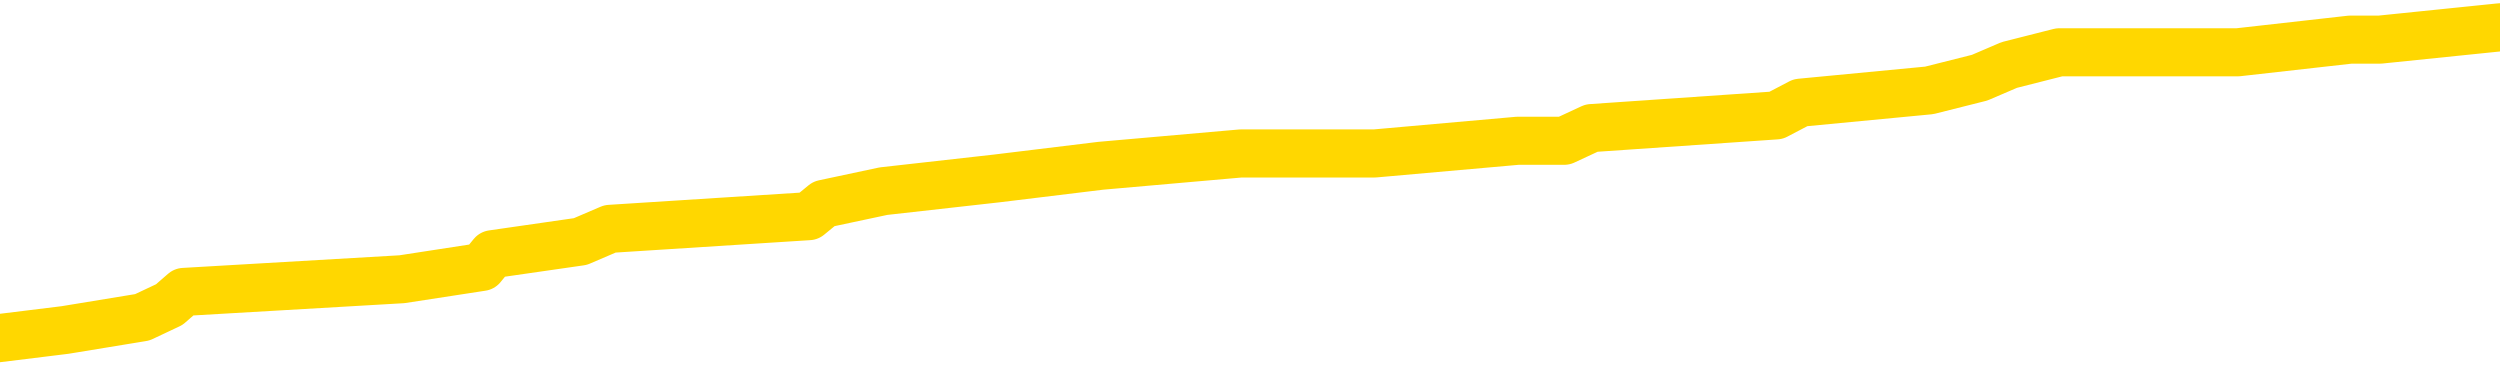 <svg xmlns="http://www.w3.org/2000/svg" version="1.1" viewBox="0 0 6500 1000">
	<path fill="none" stroke="gold" stroke-width="125" stroke-linecap="round" stroke-linejoin="round" d="M0 78694  L-836876 78694 L-836692 78661 L-836202 78595 L-835908 78562 L-835597 78497 L-835362 78464 L-835309 78399 L-835250 78333 L-835096 78300 L-835056 78235 L-834923 78202 L-834631 78169 L-834090 78169 L-833480 78136 L-833432 78136 L-832792 78103 L-832759 78103 L-832233 78103 L-832100 78071 L-831710 78005 L-831382 77940 L-831265 77874 L-831054 77808 L-830337 77808 L-829767 77776 L-829660 77776 L-829485 77743 L-829264 77677 L-828862 77644 L-828836 77579 L-827909 77513 L-827821 77448 L-827739 77382 L-827669 77317 L-827371 77284 L-827219 77218 L-825329 77251 L-825228 77251 L-824966 77251 L-824672 77284 L-824531 77218 L-824282 77218 L-824247 77185 L-824088 77153 L-823625 77087 L-823372 77054 L-823159 76989 L-822908 76956 L-822559 76923 L-821632 76858 L-821538 76792 L-821127 76759 L-819957 76694 L-818768 76661 L-818675 76595 L-818648 76530 L-818382 76464 L-818083 76399 L-817954 76333 L-817917 76267 L-817102 76267 L-816718 76300 L-815658 76333 L-815596 76333 L-815331 76989 L-814860 77612 L-814668 78235 L-814404 78858 L-814067 78825 L-813931 78792 L-813476 78759 L-812733 78726 L-812715 78694 L-812550 78628 L-812482 78628 L-811966 78595 L-810937 78595 L-810741 78562 L-810252 78530 L-809890 78497 L-809482 78497 L-809096 78530 L-807392 78530 L-807294 78530 L-807223 78530 L-807161 78530 L-806977 78497 L-806640 78497 L-806000 78464 L-805923 78431 L-805862 78431 L-805675 78399 L-805595 78399 L-805418 78366 L-805399 78333 L-805169 78333 L-804781 78300 L-803893 78300 L-803853 78267 L-803765 78235 L-803738 78169 L-802730 78136 L-802580 78071 L-802556 78038 L-802423 78005 L-802383 77972 L-801125 77940 L-801067 77940 L-800527 77907 L-800475 77907 L-800428 77907 L-800033 77874 L-799893 77841 L-799693 77808 L-799547 77808 L-799382 77808 L-799106 77841 L-798747 77841 L-798194 77808 L-797549 77776 L-797291 77710 L-797137 77677 L-796736 77644 L-796696 77612 L-796575 77579 L-796513 77612 L-796499 77612 L-796406 77612 L-796113 77579 L-795961 77448 L-795631 77382 L-795553 77317 L-795477 77284 L-795250 77185 L-795184 77120 L-794956 77054 L-794904 76989 L-794739 76956 L-793733 76923 L-793550 76890 L-792999 76858 L-792606 76792 L-792209 76759 L-791358 76694 L-791280 76661 L-790701 76628 L-790260 76628 L-790019 76595 L-789861 76595 L-789461 76530 L-789440 76530 L-788995 76497 L-788590 76464 L-788454 76399 L-788279 76333 L-788142 76267 L-787892 76202 L-786892 76169 L-786810 76136 L-786675 76103 L-786636 76071 L-785746 76038 L-785531 76005 L-785087 75972 L-784970 75940 L-784913 75907 L-784237 75907 L-784136 75874 L-784108 75874 L-782766 75841 L-782360 75808 L-782321 75776 L-781392 75743 L-781294 75710 L-781161 75677 L-780757 75644 L-780731 75612 L-780638 75579 L-780422 75546 L-780010 75480 L-778857 75415 L-778565 75349 L-778537 75284 L-777928 75251 L-777678 75185 L-777659 75153 L-776729 75120 L-776678 75054 L-776555 75021 L-776538 74956 L-776382 74923 L-776207 74858 L-776070 74825 L-776014 74792 L-775906 74759 L-775821 74726 L-775587 74694 L-775512 74661 L-775204 74628 L-775086 74595 L-774916 74562 L-774825 74530 L-774722 74530 L-774699 74497 L-774622 74497 L-774524 74431 L-774157 74399 L-774053 74366 L-773549 74333 L-773097 74300 L-773059 74267 L-773035 74235 L-772994 74202 L-772866 74169 L-772765 74136 L-772323 74103 L-772041 74071 L-771449 74038 L-771318 74005 L-771044 73940 L-770891 73907 L-770738 73874 L-770653 73808 L-770575 73776 L-770389 73743 L-770339 73743 L-770311 73710 L-770232 73677 L-770208 73644 L-769925 73579 L-769321 73513 L-768326 73480 L-768028 73448 L-767294 73415 L-767049 73382 L-766960 73349 L-766382 73317 L-765684 73284 L-764932 73251 L-764613 73218 L-764230 73153 L-764153 73120 L-763519 73087 L-763333 73054 L-763245 73054 L-763116 73054 L-762803 73021 L-762754 72989 L-762612 72956 L-762590 72923 L-761622 72890 L-761077 72858 L-760599 72858 L-760538 72858 L-760214 72858 L-760193 72825 L-760130 72825 L-759920 72792 L-759843 72759 L-759789 72726 L-759766 72694 L-759727 72661 L-759711 72628 L-758954 72595 L-758937 72562 L-758138 72530 L-757985 72497 L-757080 72464 L-756574 72431 L-756345 72366 L-756303 72366 L-756188 72333 L-756012 72300 L-755257 72333 L-755122 72300 L-754958 72267 L-754640 72235 L-754464 72169 L-753442 72103 L-753419 72038 L-753168 72005 L-752955 71940 L-752321 71907 L-752083 71841 L-752050 71776 L-751872 71710 L-751792 71644 L-751702 71612 L-751638 71546 L-751197 71480 L-751174 71448 L-750633 71415 L-750377 71382 L-749882 71349 L-749005 71317 L-748968 71284 L-748916 71251 L-748875 71218 L-748757 71185 L-748481 71153 L-748274 71087 L-748077 71021 L-748053 70956 L-748003 70890 L-747964 70858 L-747886 70825 L-747289 70759 L-747228 70726 L-747125 70694 L-746971 70661 L-746339 70628 L-745658 70595 L-745355 70530 L-745009 70497 L-744811 70464 L-744763 70399 L-744442 70366 L-743815 70333 L-743668 70300 L-743632 70267 L-743574 70235 L-743497 70169 L-743256 70169 L-743168 70136 L-743074 70103 L-742780 70071 L-742646 70038 L-742585 70005 L-742548 69940 L-742276 69940 L-741270 69907 L-741095 69874 L-741044 69874 L-740751 69841 L-740559 69776 L-740226 69743 L-739719 69710 L-739157 69644 L-739142 69579 L-739126 69546 L-739025 69480 L-738911 69415 L-738871 69349 L-738834 69317 L-738768 69317 L-738740 69284 L-738601 69317 L-738308 69317 L-738258 69317 L-738153 69317 L-737889 69284 L-737424 69251 L-737279 69251 L-737225 69185 L-737168 69153 L-736977 69120 L-736611 69087 L-736397 69087 L-736202 69087 L-736144 69087 L-736085 69021 L-735931 68989 L-735662 68956 L-735232 69120 L-735216 69120 L-735139 69087 L-735075 69054 L-734946 68825 L-734922 68792 L-734638 68759 L-734590 68726 L-734536 68694 L-734073 68661 L-734035 68661 L-733994 68628 L-733804 68595 L-733323 68562 L-732836 68530 L-732820 68497 L-732782 68464 L-732525 68431 L-732448 68366 L-732218 68333 L-732202 68267 L-731908 68202 L-731465 68169 L-731018 68136 L-730514 68103 L-730360 68071 L-730073 68038 L-730033 67972 L-729702 67940 L-729480 67907 L-728963 67841 L-728887 67808 L-728640 67743 L-728445 67677 L-728385 67644 L-727609 67612 L-727535 67612 L-727304 67579 L-727288 67579 L-727226 67546 L-727030 67513 L-726566 67513 L-726543 67480 L-726413 67480 L-725112 67480 L-725096 67480 L-725018 67448 L-724925 67448 L-724708 67448 L-724555 67415 L-724377 67448 L-724323 67480 L-724036 67513 L-723996 67513 L-723627 67513 L-723187 67513 L-723004 67513 L-722682 67480 L-722387 67480 L-721941 67415 L-721870 67382 L-721407 67317 L-720969 67284 L-720787 67251 L-719333 67185 L-719201 67153 L-718744 67087 L-718518 67054 L-718132 66989 L-717615 66923 L-716661 66858 L-715867 66792 L-715192 66759 L-714767 66694 L-714456 66661 L-714226 66562 L-713542 66464 L-713529 66366 L-713319 66235 L-713297 66202 L-713123 66136 L-712173 66103 L-711905 66038 L-711090 66005 L-710779 65940 L-710742 65907 L-710684 65841 L-710068 65808 L-709430 65743 L-707804 65710 L-707130 65677 L-706488 65677 L-706410 65677 L-706354 65677 L-706318 65677 L-706290 65644 L-706178 65579 L-706160 65546 L-706137 65513 L-705984 65480 L-705930 65415 L-705852 65382 L-705733 65349 L-705635 65317 L-705518 65284 L-705248 65218 L-704979 65185 L-704961 65120 L-704761 65087 L-704615 65021 L-704388 64989 L-704254 64956 L-703945 64923 L-703885 64890 L-703532 64825 L-703183 64792 L-703082 64759 L-703018 64694 L-702958 64661 L-702574 64595 L-702193 64562 L-702089 64530 L-701828 64497 L-701557 64431 L-701398 64399 L-701365 64366 L-701304 64333 L-701162 64300 L-700978 64267 L-700934 64235 L-700646 64235 L-700630 64202 L-700396 64202 L-700335 64169 L-700297 64169 L-699717 64136 L-699584 64103 L-699560 63972 L-699542 63743 L-699525 63480 L-699508 63218 L-699484 62956 L-699468 62759 L-699447 62530 L-699430 62300 L-699407 62169 L-699390 62038 L-699369 61940 L-699352 61874 L-699303 61776 L-699231 61677 L-699196 61513 L-699172 61382 L-699136 61251 L-699095 61120 L-699058 61054 L-699042 60923 L-699018 60825 L-698981 60759 L-698964 60661 L-698941 60595 L-698923 60530 L-698905 60464 L-698889 60399 L-698860 60300 L-698834 60202 L-698788 60169 L-698772 60103 L-698730 60071 L-698682 60005 L-698611 59940 L-698596 59874 L-698580 59808 L-698518 59776 L-698478 59743 L-698439 59710 L-698273 59677 L-698208 59644 L-698192 59612 L-698148 59546 L-698089 59513 L-697877 59480 L-697843 59448 L-697801 59415 L-697723 59382 L-697186 59349 L-697107 59317 L-697003 59251 L-696914 59218 L-696738 59185 L-696388 59153 L-696232 59120 L-695794 59087 L-695637 59054 L-695507 59021 L-694804 58956 L-694602 58923 L-693642 58858 L-693159 58825 L-693060 58825 L-692968 58792 L-692723 58759 L-692650 58726 L-692207 58661 L-692111 58628 L-692096 58595 L-692080 58562 L-692055 58530 L-691589 58497 L-691372 58464 L-691233 58431 L-690939 58399 L-690850 58366 L-690809 58333 L-690779 58300 L-690607 58267 L-690548 58235 L-690471 58202 L-690391 58169 L-690321 58169 L-690012 58136 L-689927 58103 L-689713 58071 L-689678 58038 L-688994 58005 L-688896 57972 L-688690 57940 L-688644 57907 L-688366 57874 L-688303 57841 L-688286 57776 L-688208 57743 L-687900 57677 L-687876 57644 L-687822 57579 L-687799 57546 L-687677 57513 L-687541 57448 L-687297 57415 L-687171 57415 L-686524 57382 L-686508 57382 L-686484 57382 L-686303 57317 L-686227 57284 L-686135 57251 L-685708 57218 L-685292 57185 L-684899 57120 L-684820 57087 L-684801 57054 L-684438 57021 L-684201 56989 L-683973 56956 L-683660 56923 L-683582 56890 L-683501 56825 L-683323 56759 L-683308 56726 L-683042 56661 L-682962 56628 L-682732 56595 L-682506 56562 L-682190 56562 L-682015 56530 L-681654 56530 L-681262 56497 L-681193 56431 L-681129 56399 L-680989 56333 L-680937 56300 L-680835 56235 L-680334 56202 L-680136 56169 L-679890 56136 L-679704 56103 L-679405 56071 L-679328 56038 L-679162 55972 L-678278 55940 L-678249 55874 L-678126 55808 L-677548 55776 L-677470 55743 L-676756 55743 L-676444 55743 L-676231 55743 L-676215 55743 L-675828 55743 L-675303 55677 L-674857 55644 L-674527 55612 L-674375 55579 L-674049 55579 L-673870 55546 L-673789 55546 L-673582 55480 L-673407 55448 L-672478 55415 L-671589 55382 L-671550 55349 L-671322 55349 L-670943 55317 L-670155 55284 L-669921 55251 L-669845 55218 L-669487 55185 L-668916 55120 L-668649 55087 L-668262 55054 L-668158 55054 L-667988 55054 L-667370 55054 L-667159 55054 L-666851 55054 L-666798 55021 L-666670 54989 L-666617 54956 L-666498 54923 L-666162 54858 L-665202 54825 L-665071 54759 L-664869 54726 L-664238 54694 L-663927 54661 L-663513 54628 L-663485 54595 L-663340 54562 L-662920 54530 L-661587 54530 L-661540 54497 L-661412 54431 L-661395 54399 L-660817 54333 L-660612 54300 L-660582 54267 L-660541 54235 L-660484 54202 L-660446 54169 L-660368 54136 L-660225 54103 L-659771 54071 L-659652 54038 L-659367 54005 L-658994 53972 L-658898 53940 L-658571 53907 L-658217 53874 L-658047 53841 L-658000 53808 L-657891 53776 L-657802 53743 L-657774 53710 L-657697 53644 L-657394 53612 L-657360 53546 L-657288 53513 L-656921 53480 L-656585 53448 L-656504 53448 L-656284 53415 L-656113 53382 L-656085 53349 L-655588 53317 L-655039 53251 L-654158 53218 L-654060 53153 L-653983 53120 L-653709 53087 L-653461 53021 L-653387 52989 L-653326 52923 L-653207 52890 L-653164 52858 L-653055 52825 L-652978 52759 L-652277 52726 L-652032 52694 L-651992 52661 L-651836 52628 L-651236 52628 L-651009 52628 L-650917 52628 L-650442 52628 L-649845 52562 L-649325 52530 L-649304 52497 L-649159 52464 L-648839 52464 L-648297 52464 L-648065 52464 L-647894 52464 L-647408 52431 L-647180 52399 L-647095 52366 L-646749 52333 L-646423 52333 L-645900 52300 L-645573 52267 L-644972 52235 L-644775 52169 L-644723 52136 L-644682 52103 L-644401 52071 L-643716 52005 L-643406 51972 L-643381 51907 L-643190 51874 L-642967 51841 L-642881 51808 L-642218 51743 L-642193 51710 L-641972 51644 L-641642 51612 L-641290 51546 L-641085 51513 L-640852 51448 L-640594 51415 L-640405 51349 L-640358 51317 L-640131 51284 L-640096 51251 L-639940 51218 L-639725 51185 L-639552 51153 L-639461 51120 L-639183 51087 L-638940 51054 L-638624 51021 L-638198 51021 L-638161 51021 L-637677 51021 L-637444 51021 L-637232 50989 L-637006 50956 L-636456 50956 L-636209 50923 L-635375 50923 L-635319 50890 L-635297 50858 L-635140 50825 L-634678 50792 L-634637 50759 L-634297 50694 L-634164 50661 L-633941 50628 L-633369 50595 L-632897 50562 L-632703 50530 L-632510 50497 L-632320 50464 L-632219 50431 L-631850 50399 L-631804 50366 L-631723 50333 L-630429 50300 L-630381 50267 L-630113 50267 L-629967 50267 L-629416 50267 L-629300 50235 L-629218 50202 L-628859 50169 L-628635 50136 L-628354 50103 L-628025 50038 L-627517 50005 L-627404 49972 L-627325 49940 L-627161 49907 L-626867 49907 L-626398 49907 L-626201 49940 L-626151 49940 L-625501 49907 L-625379 49874 L-624925 49874 L-624889 49841 L-624421 49808 L-624310 49776 L-624294 49743 L-624078 49743 L-623897 49710 L-623366 49710 L-622336 49710 L-622136 49677 L-621678 49644 L-620730 49579 L-620631 49546 L-620277 49480 L-620217 49448 L-620202 49415 L-620167 49382 L-619797 49349 L-619677 49317 L-619435 49284 L-619272 49251 L-619084 49218 L-618963 49185 L-617893 49120 L-617035 49087 L-616822 49021 L-616725 48989 L-616551 48923 L-616218 48890 L-616146 48858 L-616088 48825 L-615913 48825 L-615524 48792 L-615289 48759 L-615178 48726 L-615061 48694 L-614080 48661 L-614054 48628 L-613460 48562 L-613427 48562 L-613279 48530 L-612994 48497 L-612083 48497 L-611136 48497 L-610983 48464 L-610881 48464 L-610749 48431 L-610606 48399 L-610580 48366 L-610466 48333 L-610247 48300 L-609566 48267 L-609437 48235 L-609133 48202 L-608893 48136 L-608561 48103 L-607922 48071 L-607580 48005 L-607518 47972 L-607362 47972 L-606441 47972 L-605970 47972 L-605927 47972 L-605914 47940 L-605872 47907 L-605850 47874 L-605823 47841 L-605680 47808 L-605257 47776 L-604922 47776 L-604731 47743 L-604302 47743 L-604114 47710 L-603725 47644 L-603191 47612 L-602818 47579 L-602797 47579 L-602547 47546 L-602429 47513 L-602353 47480 L-602217 47448 L-602177 47415 L-602098 47382 L-601703 47349 L-601207 47317 L-601095 47251 L-600922 47218 L-600614 47185 L-600167 47153 L-599844 47120 L-599701 47054 L-599274 46989 L-599121 46923 L-599066 46858 L-598252 46825 L-598232 46792 L-597860 46759 L-597803 46759 L-596674 46726 L-596607 46726 L-596048 46694 L-595854 46661 L-595717 46628 L-595484 46595 L-595137 46562 L-595102 46497 L-595067 46464 L-594999 46399 L-594650 46366 L-594478 46333 L-593993 46300 L-593976 46267 L-593651 46235 L-593494 46202 L-592353 46136 L-592328 46103 L-592136 46038 L-591943 46005 L-591693 45972 L-591675 45940 L-590655 45907 L-590358 45874 L-590282 45841 L-590146 45776 L-589970 45743 L-589393 45677 L-589178 45644 L-589114 45612 L-588983 45579 L-588947 45513 L-588423 45480 L-588285 58399 L-588271 58399 L-588248 58399 L-588228 58399 L-588001 45448 L-587225 45448 L-587183 45448 L-586816 45448 L-586737 45415 L-586685 45382 L-586012 45349 L-585270 45317 L-584845 45317 L-584397 45284 L-583335 45251 L-583024 45185 L-582614 45185 L-582542 45153 L-582017 45153 L-581923 45153 L-581905 45153 L-581460 45120 L-581275 45054 L-580495 44989 L-579822 44956 L-579410 44858 L-579178 44792 L-579038 44759 L-578956 44694 L-578936 44661 L-578860 44661 L-578731 44628 L-578415 44661 L-578190 44661 L-577865 44628 L-577803 44628 L-577433 44628 L-577400 44628 L-577191 44628 L-576524 44628 L-576446 44628 L-576289 44562 L-576178 44562 L-575851 44530 L-575697 44497 L-575356 44497 L-575299 44431 L-574960 44366 L-574757 44333 L-574704 44267 L-573327 44235 L-573198 44202 L-572764 44169 L-572444 44136 L-571616 44071 L-571493 44038 L-570762 43972 L-570606 43907 L-570565 43874 L-570512 43841 L-570488 43808 L-570374 43776 L-570078 43743 L-569788 43710 L-569734 43677 L-569613 43644 L-569583 43612 L-569483 43579 L-569039 43579 L-568888 43546 L-568052 43546 L-567510 43513 L-567176 43513 L-567160 43480 L-567084 43448 L-566968 43415 L-566773 43382 L-566509 43349 L-565675 43317 L-565578 43284 L-565057 43251 L-565015 43218 L-564916 43185 L-564088 43185 L-563953 43153 L-563614 43153 L-563060 43120 L-562680 43087 L-562517 43054 L-562207 43021 L-561395 42989 L-561089 42956 L-560820 42956 L-560498 42956 L-560178 42989 L-559902 42989 L-559074 42923 L-558978 42890 L-558886 42792 L-558781 42694 L-558395 42595 L-557915 42530 L-557898 42497 L-557780 42464 L-557412 42399 L-557317 42366 L-556483 42300 L-556406 42267 L-556106 42235 L-556016 42202 L-555608 42136 L-555498 42071 L-554799 42038 L-554326 42005 L-554266 41972 L-554047 41907 L-553773 41874 L-553660 41841 L-552633 41808 L-552246 41776 L-552226 41743 L-551893 41710 L-551649 41677 L-551215 41644 L-551105 41612 L-550988 41579 L-550536 41513 L-549946 41480 L-549609 41448 L-547716 41415 L-547602 41349 L-547391 41317 L-546072 41284 L-545966 33907 L-545900 26628 L-545864 19907 L-545802 19907 L-545302 27218 L-544627 34431 L-544605 41087 L-544335 41021 L-543367 41021 L-542678 40989 L-542516 40956 L-541975 40923 L-541885 40890 L-540866 40858 L-539918 40792 L-539552 40825 L-539450 40858 L-538861 40858 L-538802 40858 L-538701 40825 L-538261 40759 L-538154 40726 L-537712 40694 L-536712 40595 L-536456 40497 L-536353 40399 L-536223 40333 L-535856 40267 L-535275 40202 L-535244 40169 L-534929 40136 L-532946 40103 L-532830 40071 L-532762 40071 L-532404 40038 L-530785 40005 L-530608 40005 L-530463 40005 L-529641 40038 L-529588 40071 L-529534 40071 L-529099 40071 L-528119 40103 L-528045 40103 L-526960 40071 L-526747 40071 L-526031 40005 L-525643 39972 L-525424 39907 L-525105 39841 L-524611 39776 L-524483 39743 L-524254 39677 L-524022 39612 L-523963 39579 L-523673 39546 L-523401 39480 L-522371 39448 L-520706 39415 L-520287 39382 L-520150 39349 L-519993 39349 L-519688 39317 L-519460 39251 L-519302 39218 L-519142 39153 L-518973 39087 L-518926 39054 L-518873 39021 L-518851 39021 L-518465 38989 L-518215 38989 L-517944 38989 L-517784 38989 L-517694 38989 L-516035 38989 L-515870 39021 L-515490 38989 L-515030 38989 L-514421 38923 L-513328 38890 L-512896 38858 L-512865 38825 L-512803 38792 L-512785 38759 L-511081 38726 L-511039 38694 L-510573 38661 L-510386 38628 L-510354 38562 L-509759 38530 L-509709 38497 L-509386 38464 L-509336 38431 L-509125 38399 L-509107 38366 L-508841 38300 L-508788 38267 L-508319 38235 L-507809 38169 L-507730 38169 L-507436 38136 L-507419 38103 L-507381 38071 L-507310 38038 L-507153 38005 L-506206 38005 L-506150 38005 L-505629 38005 L-505437 37972 L-505336 37972 L-505110 37940 L-504600 37940 L-504212 38825 L-504142 38825 L-503794 38792 L-503437 38759 L-502308 37808 L-502257 37743 L-502031 37710 L-501997 37677 L-501872 37612 L-501773 37612 L-501509 37612 L-500768 37644 L-500190 37644 L-499896 37644 L-499190 37644 L-499012 37612 L-498988 37612 L-498353 37579 L-498041 37546 L-497645 37546 L-497615 37513 L-497594 37480 L-497440 37448 L-496755 37448 L-496739 37448 L-496399 37448 L-496126 37415 L-496089 37382 L-496033 37317 L-496011 37284 L-495939 37251 L-495607 37218 L-495501 37185 L-495472 37120 L-495274 37087 L-495121 37054 L-494253 37021 L-493691 36956 L-493675 36956 L-493573 36923 L-493471 36956 L-493325 36956 L-493246 36956 L-493209 36923 L-493153 36890 L-493080 36858 L-492935 36825 L-492453 36825 L-492049 36792 L-491182 36825 L-491162 36825 L-490905 36825 L-490828 36825 L-490799 36792 L-490788 36726 L-490771 36694 L-490478 36661 L-490439 36628 L-490367 36595 L-490293 36562 L-490088 36530 L-489929 36431 L-489627 36333 L-489550 36202 L-489533 36103 L-489316 36038 L-489085 36038 L-488975 36071 L-488605 36103 L-488447 36103 L-488216 36103 L-488047 36103 L-487902 36071 L-487770 36038 L-486494 35972 L-486091 35907 L-486030 35874 L-485913 35808 L-485488 35776 L-485473 35710 L-485411 35677 L-485137 35612 L-485025 35579 L-484743 35513 L-484465 35480 L-484040 35415 L-484018 35382 L-483940 35349 L-483814 35317 L-483228 35284 L-482836 35251 L-482501 35218 L-481912 35185 L-481809 35185 L-481639 35153 L-481503 35153 L-480675 35120 L-479490 35087 L-479454 35054 L-479398 35054 L-479178 35021 L-478973 35021 L-478818 35021 L-478561 34989 L-478485 34956 L-477942 34923 L-477906 34890 L-477657 34858 L-477270 34825 L-476444 34792 L-476086 34759 L-475775 34759 L-475517 34726 L-475294 34694 L-474887 34661 L-474771 34628 L-474587 34595 L-474534 34595 L-474346 34562 L-474175 34530 L-474146 34497 L-473866 34464 L-473555 34431 L-473417 34399 L-473108 34366 L-472914 34366 L-472898 34333 L-472179 34333 L-472045 34267 L-471748 34235 L-471657 34202 L-471057 34202 L-471018 34169 L-470940 34136 L-470319 34103 L-470168 34038 L-470127 34005 L-469817 33972 L-469625 33940 L-469432 33874 L-469376 33808 L-469068 33776 L-469015 33743 L-468961 33776 L-468935 33776 L-468810 33776 L-468000 33743 L-467923 33710 L-467383 33677 L-467114 33644 L-466454 33612 L-465547 33579 L-465305 33546 L-464773 33513 L-464556 33480 L-463448 33513 L-463398 33513 L-462623 33513 L-462075 33480 L-461964 33448 L-461811 33382 L-461756 33349 L-461590 33317 L-461213 33284 L-460766 33251 L-460711 33218 L-460556 33185 L-459876 33153 L-459656 33120 L-459138 33087 L-458289 33021 L-458273 32989 L-456482 32956 L-455928 32923 L-455811 32890 L-454805 32858 L-454769 32825 L-454536 32825 L-454443 32825 L-454403 32825 L-454071 32792 L-453719 32759 L-453454 32694 L-453167 32661 L-452857 32595 L-452603 32530 L-452509 32497 L-452019 32464 L-451812 32431 L-451246 32399 L-451132 32431 L-450780 32399 L-450729 32399 L-450689 32399 L-450085 32333 L-449352 32267 L-448770 32202 L-448535 32136 L-447995 32038 L-447842 31972 L-447340 31940 L-447131 31874 L-447108 31874 L-447049 31841 L-446086 31841 L-445909 31808 L-445467 31776 L-445442 31710 L-445287 31677 L-445206 31677 L-445055 31710 L-444409 31710 L-444359 31677 L-443239 31644 L-442255 31612 L-442193 31579 L-441473 31546 L-440608 31513 L-440229 31480 L-440010 31480 L-439251 31448 L-439199 31415 L-438889 31349 L-438038 31349 L-437845 31317 L-437668 31284 L-437444 31284 L-437317 31251 L-437125 31251 L-436893 31218 L-436723 31251 L-436436 31218 L-436157 31218 L-436074 31185 L-435903 31153 L-435887 31087 L-435733 31054 L-435694 31021 L-434918 30989 L-434842 30989 L-434610 30923 L-434183 30890 L-433837 30858 L-433254 30825 L-432985 30825 L-432726 30825 L-432597 30759 L-432581 30726 L-432467 30694 L-432443 30661 L-432209 30628 L-432173 30595 L-430857 30595 L-430801 30562 L-430122 30497 L-429550 30497 L-429424 30497 L-429271 30497 L-429194 30497 L-428882 30431 L-428609 30399 L-428520 30333 L-428418 30333 L-427490 30300 L-427414 30300 L-427050 30300 L-427026 30267 L-426989 30235 L-426214 30169 L-426122 30136 L-425982 30103 L-425580 30071 L-425318 30071 L-425075 30103 L-424861 30071 L-424780 30071 L-424704 30071 L-424627 30071 L-424441 30103 L-424374 30103 L-424125 30103 L-424070 30071 L-423932 30038 L-423852 29972 L-423739 29940 L-423516 29907 L-423352 29874 L-423311 29841 L-423141 29808 L-422770 29776 L-422756 29743 L-422640 29710 L-421918 29677 L-421882 29644 L-421749 29644 L-421402 29612 L-420990 29612 L-420954 29612 L-420876 29579 L-420837 29546 L-420473 29513 L-420269 29480 L-420254 29448 L-419908 29415 L-419560 29415 L-419234 29415 L-419132 29382 L-418980 29382 L-418785 29349 L-418554 29349 L-418461 29349 L-418305 29349 L-418228 29349 L-418188 29317 L-418074 29284 L-418051 29251 L-417800 29251 L-417661 29185 L-417083 29087 L-416255 29021 L-415767 28956 L-415646 28923 L-415607 28890 L-415595 28858 L-415443 28792 L-415342 28726 L-415109 28694 L-414718 28628 L-414414 28595 L-414398 28562 L-414228 28530 L-413989 28464 L-413393 28464 L-412789 28431 L-412749 28431 L-412709 28431 L-412556 28399 L-412503 28366 L-412440 28333 L-412372 28300 L-412317 28235 L-412292 28202 L-412245 28169 L-412151 28103 L-412014 28071 L-411860 28038 L-411728 28005 L-411687 28005 L-411652 27972 L-411590 27940 L-411317 27874 L-411002 27841 L-410961 27776 L-410876 27743 L-410699 27710 L-410461 27677 L-410104 27644 L-410074 27612 L-409505 27579 L-409382 27546 L-409146 27513 L-409123 27513 L-408842 27480 L-408556 27480 L-408301 27480 L-407729 27448 L-407432 27415 L-407356 27382 L-406657 27349 L-406579 27317 L-406544 27284 L-406518 27251 L-406466 27185 L-406273 27153 L-406132 27087 L-406096 27054 L-406056 27021 L-405461 26989 L-405228 26956 L-404945 27185 L-404890 27382 L-404817 27612 L-404738 27808 L-404502 27743 L-404258 27710 L-404123 27677 L-404016 27644 L-403937 27612 L-403550 27546 L-403423 27513 L-403270 27480 L-403232 27448 L-403087 27415 L-402865 27382 L-402691 27349 L-402622 27317 L-401801 27251 L-401784 27251 L-401490 27218 L-400702 27185 L-400392 27185 L-400246 27153 L-400018 27120 L-399817 27054 L-398880 27021 L-398843 26989 L-398821 26956 L-398780 26890 L-398511 26858 L-397915 26825 L-397851 26792 L-397816 26759 L-397799 26726 L-397104 26726 L-396902 26726 L-396870 26726 L-396537 26726 L-396429 26694 L-395805 26628 L-395300 26595 L-395263 26530 L-394821 26530 L-394725 26497 L-394566 26497 L-394253 26497 L-394241 26497 L-393800 26530 L-393318 26562 L-393189 26562 L-392869 26562 L-392801 26530 L-392497 26530 L-392321 26497 L-392127 26464 L-391884 26399 L-391687 26333 L-391661 26267 L-391083 26235 L-391013 26202 L-390604 26169 L-390549 26136 L-390503 26103 L-390139 26071 L-389993 26038 L-389787 26005 L-389691 26005 L-389536 25972 L-389475 25940 L-389327 25874 L-389226 25841 L-388669 25841 L-388647 25907 L-388475 25940 L-387933 25972 L-387872 25972 L-387818 25907 L-387790 25841 L-387718 25808 L-387702 25743 L-387639 25710 L-387602 25644 L-387448 25612 L-387122 25579 L-386556 25546 L-386541 25513 L-386479 25448 L-386378 25382 L-386331 25382 L-386089 25349 L-385667 25349 L-385512 25349 L-383770 25284 L-383229 25251 L-382285 25218 L-381876 25185 L-381335 25120 L-381138 25087 L-380970 25054 L-380674 25021 L-380559 24989 L-380544 24989 L-380389 24956 L-380249 24923 L-380173 24858 L-380041 24858 L-379693 24858 L-379322 24890 L-378725 24890 L-378549 24890 L-378393 24858 L-378124 24825 L-377972 24825 L-377681 24923 L-377657 24989 L-377574 25054 L-377347 25120 L-376647 25087 L-376520 25054 L-376089 25021 L-375995 24989 L-374790 24989 L-374741 24956 L-374448 24956 L-374044 24923 L-373768 24858 L-373749 24825 L-373631 24792 L-373555 24759 L-373374 24726 L-372894 24694 L-372442 24628 L-372032 24595 L-372002 24562 L-371583 24530 L-371469 24530 L-371351 24530 L-371336 24530 L-371142 24497 L-371120 24431 L-370888 24399 L-370445 24366 L-370125 24300 L-369661 24300 L-369495 24267 L-369340 24235 L-369184 24235 L-368731 24235 L-368412 24235 L-368357 24267 L-367986 24267 L-367948 24300 L-367622 24300 L-367505 24267 L-367406 24235 L-367080 24169 L-366693 24136 L-366432 24103 L-366074 24038 L-365818 24005 L-363647 23972 L-363598 23940 L-363576 23907 L-363164 23907 L-363102 23907 L-363032 23940 L-362801 23940 L-362491 23907 L-362187 23841 L-362143 23808 L-361835 23776 L-361702 23743 L-361486 23710 L-360774 23677 L-360618 23677 L-360480 23644 L-360331 23644 L-360310 23644 L-360116 23612 L-360091 23579 L-359999 23546 L-359978 23513 L-359961 23480 L-359861 23448 L-358932 23415 L-358474 23415 L-357382 23349 L-356960 23349 L-356556 23317 L-356517 23284 L-356264 23251 L-355489 23185 L-355473 23153 L-355449 23120 L-355256 23087 L-354519 23054 L-354250 23021 L-354210 22989 L-353811 22923 L-353786 22890 L-352996 22858 L-352316 22825 L-350945 22792 L-350675 22759 L-350627 22726 L-350089 22661 L-350056 22628 L-349954 22562 L-349631 22530 L-349551 22497 L-349282 22497 L-348370 22464 L-348231 22464 L-347982 22399 L-347437 22399 L-347015 22366 L-346822 22333 L-346806 22333 L-346668 22267 L-346574 22235 L-346447 22202 L-346187 22169 L-346162 22103 L-346071 22071 L-345761 22038 L-345701 22005 L-345584 22005 L-345234 22005 L-344423 22005 L-344192 21940 L-343363 21940 L-343131 21874 L-342914 21841 L-342396 21841 L-341758 21808 L-341341 21776 L-341019 21743 L-340538 21710 L-340113 21710 L-340052 21677 L-339703 21677 L-339663 21644 L-339649 21612 L-339549 21546 L-339504 21546 L-339018 21513 L-338217 21513 L-337883 21513 L-336801 21480 L-336321 21448 L-336298 21415 L-336158 21382 L-335603 21349 L-334906 21317 L-334597 21284 L-334375 21251 L-334270 21218 L-334168 21153 L-333497 21120 L-333403 21087 L-333381 21087 L-333303 21054 L-333125 21054 L-332953 21054 L-332773 21021 L-332759 20989 L-332683 20956 L-332519 20923 L-332004 20890 L-331988 20858 L-331848 20858 L-331485 20825 L-331461 20825 L-331330 20792 L-331306 20759 L-330943 20726 L-330418 20661 L-330324 20628 L-330108 20562 L-330015 20530 L-329990 20497 L-329526 20464 L-329449 20464 L-329047 20431 L-328597 20431 L-327345 20399 L-327306 20366 L-326875 20333 L-326842 20300 L-326123 20267 L-325947 20235 L-325811 20202 L-325504 20169 L-325449 20136 L-325425 20071 L-325408 20005 L-325233 19972 L-325044 19940 L-324536 19940 L-324163 19677 L-323824 19382 L-323786 19120 L-323067 18890 L-322973 18858 L-322934 18825 L-322393 18825 L-322370 18792 L-321967 18759 L-321541 18726 L-321270 18726 L-321091 18694 L-320845 18628 L-320822 18595 L-320765 18530 L-320148 18497 L-319646 18464 L-319259 18464 L-318640 18497 L-318424 18497 L-318268 18530 L-316976 18464 L-316877 18431 L-316434 18366 L-316103 18333 L-315803 18267 L-315560 18235 L-314825 18169 L-314246 18136 L-313417 18103 L-313316 18071 L-312759 18038 L-312621 18005 L-310979 17972 L-310918 17972 L-310824 17972 L-309857 17972 L-309680 17940 L-309393 17940 L-309175 17940 L-309097 17907 L-308825 17907 L-308710 17874 L-308557 17841 L-308247 17808 L-308168 17776 L-308077 17776 L-308000 17743 L-307884 17743 L-307705 17710 L-307613 17677 L-307574 17644 L-307071 17644 L-306853 17612 L-306723 17612 L-306568 17579 L-306514 17546 L-306389 17546 L-306004 17513 L-305496 17480 L-305423 17448 L-304943 17415 L-304866 17382 L-304766 17382 L-304533 17349 L-304068 17349 L-303838 17349 L-303821 17349 L-303589 17349 L-303434 17349 L-303373 17349 L-303180 17317 L-302909 17251 L-302158 17218 L-301204 17218 L-301168 17185 L-300943 17185 L-300504 17185 L-300223 17120 L-299875 17087 L-298805 17054 L-297878 17054 L-297747 17054 L-297700 17054 L-297631 17021 L-297476 17021 L-297399 16956 L-297225 16890 L-296790 16825 L-296586 16792 L-296526 16726 L-295943 16694 L-295789 16628 L-295674 16595 L-295633 16562 L-295464 16530 L-295327 16497 L-295116 16431 L-295038 16399 L-295015 16366 L-294806 16300 L-294396 16267 L-294372 16235 L-294149 16202 L-294003 16169 L-293969 16136 L-293955 16103 L-293933 16071 L-293699 16038 L-293514 16005 L-293297 15972 L-293271 15940 L-292582 15907 L-292479 15874 L-292443 15841 L-292422 15808 L-292228 15776 L-292175 15743 L-292058 15677 L-291977 15677 L-291866 15644 L-291551 15612 L-291092 15579 L-290837 15546 L-290603 15480 L-290473 15448 L-290120 15415 L-290061 15382 L-289908 15349 L-289336 15284 L-289250 15251 L-289096 15185 L-288800 15120 L-288430 15054 L-288127 14989 L-288051 14956 L-287646 14923 L-287478 14923 L-287334 14923 L-286794 14923 L-286733 14923 L-286717 14858 L-286551 14825 L-286345 14792 L-286271 14792 L-286178 14759 L-285768 14726 L-285752 14694 L-285729 14694 L-285536 14661 L-285459 14956 L-285288 15251 L-285226 15513 L-285211 15808 L-284696 15776 L-284475 15743 L-283856 15677 L-283602 15644 L-283408 15612 L-283369 15579 L-283296 15579 L-283231 15579 L-282580 15579 L-282541 15612 L-282367 15612 L-282301 15612 L-281627 15612 L-281238 15546 L-280976 15513 L-280739 15480 L-280661 15415 L-280645 15349 L-280443 15317 L-280073 15251 L-279847 15218 L-279212 15185 L-279191 15185 L-278804 15153 L-278711 15153 L-278653 15120 L-278377 15087 L-278067 15087 L-277990 15054 L-277139 15087 L-276796 15251 L-276359 15448 L-275925 15612 L-275430 15776 L-275281 15743 L-275012 15776 L-273774 15808 L-273718 15874 L-271954 15907 L-271763 15874 L-270753 15841 L-270602 15808 L-270227 15874 L-269906 15940 L-269300 16005 L-269231 16071 L-269054 16038 L-268225 16005 L-268086 15972 L-267700 15940 L-267515 15907 L-267472 15874 L-267352 15841 L-267142 15808 L-266694 15743 L-266346 15710 L-266214 15677 L-265805 15644 L-265455 15644 L-265170 15612 L-264976 15579 L-264821 15579 L-264658 15546 L-264589 15513 L-264489 15513 L-264256 15480 L-264140 15480 L-264086 15448 L-263544 15448 L-263080 15415 L-261898 15415 L-261765 15415 L-261740 15415 L-261687 15415 L-261020 15415 L-259985 15349 L-259791 15317 L-259612 15284 L-259460 15284 L-259419 15251 L-259404 15251 L-259343 15218 L-259018 15185 L-257857 15153 L-257664 15120 L-257486 15087 L-256372 15054 L-255513 15021 L-255406 15021 L-254933 14989 L-254740 14989 L-252418 14956 L-252341 14923 L-252220 14858 L-252185 14825 L-252148 14759 L-252053 14661 L-251838 14595 L-251256 14530 L-250870 14497 L-250097 14464 L-250019 14431 L-249322 14431 L-248781 14431 L-248740 14399 L-248610 14399 L-248145 14366 L-248107 14333 L-247972 14300 L-247604 14267 L-247574 14235 L-247424 14235 L-247024 14202 L-245200 14235 L-244393 14202 L-243674 14202 L-243657 14202 L-243344 14136 L-242782 14103 L-242281 14071 L-241762 14038 L-241740 14005 L-239996 13972 L-239827 13940 L-239632 13907 L-238738 13874 L-238219 13808 L-238009 13776 L-237751 13743 L-237042 13710 L-236091 13677 L-235433 13644 L-235394 13579 L-235107 13546 L-235025 13513 L-234929 13513 L-234797 13480 L-234720 13480 L-233985 13480 L-233648 13448 L-233598 13480 L-233343 13480 L-233057 13448 L-232631 13448 L-232050 13415 L-231792 13415 L-231640 13382 L-231393 13382 L-231354 13382 L-230557 13349 L-230519 13317 L-230342 13317 L-229933 13251 L-229705 13251 L-229628 13251 L-229497 13251 L-229381 13218 L-229033 13185 L-228969 13153 L-228817 13120 L-228076 13087 L-227965 13054 L-227795 13021 L-227756 12989 L-227461 12989 L-227059 12989 L-226883 12989 L-226789 12989 L-226479 12956 L-225678 12923 L-225219 12858 L-224699 12825 L-224211 12792 L-223515 12759 L-222469 12726 L-222200 12726 L-222146 12694 L-221985 12694 L-221734 12694 L-221488 12661 L-221409 12628 L-221195 12562 L-220883 12530 L-220419 12464 L-220405 12431 L-220108 12431 L-220095 12399 L-219104 12366 L-218432 12333 L-218097 12267 L-217480 12267 L-217343 12235 L-216705 12202 L-216574 12169 L-215623 12103 L-215524 12038 L-214964 12005 L-214556 12005 L-214127 12005 L-214036 11972 L-213202 11972 L-212838 11972 L-212799 12005 L-212667 12038 L-212490 12038 L-212273 12038 L-212219 12005 L-212062 11940 L-211809 11907 L-210709 11874 L-210632 11841 L-210412 11808 L-210281 11743 L-210245 11710 L-210052 11677 L-209952 11644 L-209469 11612 L-209184 11579 L-209024 11546 L-208929 11480 L-208658 11448 L-208388 11415 L-208372 11284 L-208233 11185 L-208095 11087 L-207768 10956 L-207459 10890 L-207419 10858 L-207343 10792 L-207227 10759 L-206377 10694 L-206050 10661 L-205719 10628 L-205586 10628 L-205370 10628 L-205354 10628 L-204674 10628 L-204580 10562 L-204557 10530 L-204541 10464 L-204503 10431 L-204091 10366 L-203822 10333 L-203782 10300 L-203413 10300 L-203203 10267 L-202121 10267 L-202104 10235 L-202076 10202 L-202055 10202 L-201678 10136 L-201423 10103 L-201175 10038 L-201036 9972 L-200904 9940 L-200572 9907 L-200479 9874 L-200418 9841 L-199860 9808 L-199799 9776 L-199643 9743 L-199449 9710 L-199257 9677 L-199241 9644 L-199202 9612 L-199164 9579 L-198893 9546 L-198770 9513 L-198737 9480 L-198638 9480 L-198482 9480 L-198341 9480 L-198057 9448 L-197732 9448 L-197036 9415 L-197013 9415 L-196503 9415 L-195658 9415 L-195294 9382 L-195140 9349 L-194536 9349 L-194366 9349 L-194305 9349 L-194250 9317 L-193194 9284 L-193176 9284 L-192270 9284 L-192249 9284 L-192082 9251 L-191839 9251 L-191789 9218 L-191735 9153 L-191597 9120 L-191558 9087 L-190629 9054 L-190574 9054 L-190452 9054 L-190381 9054 L-190265 9054 L-190086 9087 L-189104 9054 L-188965 9054 L-188847 8989 L-188552 8923 L-188305 8890 L-188268 8858 L-188214 8890 L-188192 8890 L-188059 8890 L-187980 8890 L-187842 8858 L-187219 8858 L-187053 8825 L-186589 8825 L-186412 8759 L-186396 8726 L-186335 8694 L-186219 8661 L-185736 8628 L-185041 8595 L-184668 8562 L-184499 8530 L-183533 8497 L-183378 8464 L-183200 8464 L-183107 8431 L-182852 8431 L-182681 8431 L-182034 8399 L-182023 8399 L-181443 8366 L-181305 8366 L-181250 8300 L-180515 8267 L-180476 8235 L-180399 8235 L-179757 8202 L-178982 8202 L-178890 8169 L-178841 8169 L-178826 8136 L-178789 8136 L-178773 8071 L-178710 8038 L-178694 8005 L-178674 8005 L-178519 7972 L-178480 7940 L-178464 7907 L-178425 7874 L-178286 7841 L-178209 7808 L-177845 7776 L-177497 7743 L-176723 7710 L-176121 7677 L-175925 7644 L-175694 7644 L-175557 7612 L-174919 7612 L-174629 7579 L-174608 7579 L-174148 7546 L-173915 7546 L-173860 7513 L-173821 7480 L-173318 7448 L-172768 7415 L-171980 7382 L-170857 7382 L-169963 7349 L-169875 7349 L-169576 7317 L-169504 7284 L-169388 7251 L-168211 7218 L-167863 7185 L-167841 7153 L-167321 7120 L-167175 7087 L-167066 7054 L-166857 7021 L-166702 6989 L-166680 6956 L-166486 6923 L-166409 6890 L-166265 6858 L-165464 6825 L-165318 6792 L-165038 6759 L-164861 6726 L-164551 6694 L-163740 6661 L-162811 6661 L-161220 6628 L-160976 6595 L-160335 6562 L-160140 6530 L-160062 6497 L-159544 6464 L-159312 6464 L-159289 6431 L-159157 6431 L-158818 6399 L-158807 6366 L-158591 6333 L-158554 6300 L-158012 6267 L-157483 6202 L-157416 6169 L-157123 6136 L-156575 6071 L-156540 6038 L-156487 6005 L-156388 5940 L-156155 5940 L-155575 5940 L-155478 5972 L-155403 5972 L-155071 5940 L-154321 5907 L-154282 5874 L-153603 5874 L-153448 5874 L-153122 5841 L-152906 5808 L-152674 5808 L-152378 5776 L-152132 5743 L-151781 5710 L-151728 5677 L-150968 5644 L-150275 5579 L-149924 5513 L-149460 5480 L-148827 5448 L-148418 5415 L-148340 5448 L-147914 5448 L-147272 5415 L-147103 5415 L-146361 5382 L-146173 5349 L-145878 5317 L-145306 5284 L-145281 5251 L-144261 5251 L-143774 5218 L-143681 5218 L-143620 5185 L-143332 5153 L-143046 5120 L-142985 5087 L-142805 5087 L-142094 5054 L-141918 5021 L-141720 4989 L-141568 4956 L-141476 4923 L-141414 4890 L-140872 4890 L-140562 4858 L-140470 4792 L-140393 4726 L-139825 4694 L-139735 4694 L-139480 4628 L-139153 4562 L-139116 4464 L-138961 4366 L-138729 4333 L-138407 4300 L-137274 4267 L-137075 4235 L-136550 4202 L-136305 4202 L-136059 4169 L-135979 4136 L-135959 4071 L-135883 4038 L-135827 3972 L-135750 3940 L-135711 3907 L-135532 3841 L-135495 3808 L-135264 3776 L-134026 3743 L-133699 3710 L-133659 3644 L-132878 3612 L-132731 3579 L-131739 3546 L-131533 3546 L-131107 3546 L-130980 3546 L-130575 3579 L-130487 3546 L-129830 3513 L-129123 3480 L-128515 3448 L-128321 3415 L-128088 3349 L-127470 3317 L-127174 3251 L-126735 3218 L-126580 3185 L-126425 3153 L-125669 3087 L-125319 3054 L-124917 3054 L-124878 3021 L-123872 3021 L-123552 3021 L-123305 2989 L-122605 2923 L-122532 2890 L-122220 2858 L-121139 2825 L-120948 2792 L-120714 2792 L-120519 2759 L-120019 2726 L-119265 2726 L-119152 2726 L-118951 2726 L-118910 2694 L-118818 2661 L-118505 2628 L-118416 2595 L-118300 2562 L-117982 2562 L-117913 2530 L-117889 2497 L-117527 2464 L-117488 2431 L-117271 2399 L-116768 2431 L-116166 2464 L-115955 2530 L-115801 2562 L-115764 2562 L-115719 2497 L-115685 2464 L-115552 2431 L-115143 2399 L-114772 2366 L-114719 2333 L-114702 2300 L-114623 2267 L-114214 2235 L-114060 2202 L-114045 2136 L-114005 2103 L-113827 2038 L-113751 2005 L-113519 1972 L-112729 1940 L-112652 1940 L-111917 1874 L-111761 1841 L-111521 1776 L-111460 1710 L-111374 1677 L-111352 1612 L-111234 1546 L-111219 1480 L-111158 1415 L-111120 1382 L-111026 1349 L-111004 1349 L-110888 1317 L-110655 1284 L-110485 1218 L-109665 1218 L-109264 1185 L-109108 1185 L-108603 1185 L-108489 1185 L-107893 1185 L-107518 1153 L-107467 1153 L-107273 1120 L-106576 1120 L-106538 1087 L-106393 1087 L-106168 1054 L-105906 1021 L-105533 989 L-105107 956 L-104978 923 L-104958 858 L-104464 858 L-103768 825 L-103536 858 L-103382 858 L-102414 858 L-102189 890 L-101911 890 L-101896 858 L-101370 825 L-100841 792 L-100693 759 L-100673 726 L-100131 694 L-99821 661 L-99704 595 L-99512 530 L-99376 464 L-99049 431 L-98932 399 L-98622 399 L-98196 366 L-98141 366 L-97908 399 L-97811 399 L-97678 399 L-97382 399 L-97268 366 L-96903 333 L-96591 333 L-96108 300 L-95937 267 L-95689 235 L-95473 202 L-94947 169 L-94761 103 L-94406 71 L-93770 38 L-93616 -27 L-92875 -60 L-92455 -92 L-92275 -125 L-92199 -125 L-92068 -158 L-91774 -191 L-91733 -223 L-91503 -223 L-91311 -256 L-91056 -256 L-90629 -289 L-90520 -322 L-89902 -322 L-89720 -322 L-88509 -322 L-87862 -289 L-87711 -289 L-87673 -289 L-87542 -289 L-87440 -322 L-87425 -355 L-87343 -387 L-87131 -420 L-87015 -453 L-86652 -486 L-86280 -519 L-85583 -551 L-85181 -584 L-85076 -617 L-85058 -650 L-84113 -682 L-83918 -748 L-83766 -781 L-83711 -846 L-82955 -846 L-82937 -781 L-82448 -748 L-82318 -682 L-82125 -682 L-81235 -715 L-81195 -748 L-81157 -781 L-81080 -814 L-81041 -814 L-80964 -846 L-80881 -879 L-80616 -912 L-80384 -945 L-80322 -978 L-79841 -1010 L-79505 -1010 L-79394 -1043 L-79200 -1076 L-79024 -1109 L-78964 -1109 L-78928 -1141 L-78658 -1174 L-77960 -1240 L-77907 -1305 L-77613 -1371 L-77211 -1437 L-76647 -1469 L-75774 -1502 L-75469 -1535 L-75431 -1568 L-75309 -1600 L-74710 -1633 L-74580 -1666 L-74380 -1699 L-74343 -1732 L-73729 -1764 L-73550 -1797 L-73536 -1863 L-73317 -1896 L-73239 -1961 L-72932 -1961 L-72800 -1994 L-72568 -1994 L-72234 -1994 L-72142 -2027 L-72042 -2060 L-72004 -2092 L-71461 -2092 L-71268 -2125 L-70727 -2158 L-70301 -2191 L-70169 -2191 L-70108 -2191 L-69877 -2191 L-69860 -2191 L-69372 -2158 L-69291 -2158 L-69274 -2158 L-67881 -2125 L-67745 -2125 L-67631 -2158 L-66997 -2191 L-66857 -2223 L-66740 -2256 L-66586 -2322 L-66549 -2355 L-66470 -2387 L-66416 -2355 L-65424 -2355 L-65388 -2387 L-65255 -2387 L-65194 -2453 L-65095 -2486 L-64805 -2519 L-64792 -2551 L-64481 -2551 L-64382 -2519 L-63916 -2551 L-63863 923 L-63720 4366 L-63592 7841 L-63360 11317 L-62791 11284 L-62702 11251 L-62680 11251 L-62393 11218 L-61710 11185 L-61633 11153 L-61597 11120 L-61580 11087 L-61381 11054 L-60960 10989 L-60689 10989 L-59816 10956 L-59524 10956 L-59413 10956 L-58678 10923 L-58551 10890 L-58192 10858 L-57939 10858 L-57068 10825 L-56899 10825 L-56837 10792 L-56783 10759 L-56435 10726 L-56411 10694 L-56202 10661 L-56062 10628 L-55932 10595 L-55809 10562 L-55685 10530 L-55448 10497 L-55158 10464 L-54499 10431 L-54477 10399 L-54322 10366 L-54204 10333 L-53240 10300 L-53184 10267 L-52952 10235 L-52929 10202 L-52603 10169 L-52488 10169 L-52448 10136 L-51946 10136 L-51647 10103 L-51536 10071 L-50993 10038 L-49934 10005 L-49308 9972 L-49137 9940 L-48889 9907 L-48633 9874 L-48502 9841 L-48480 9808 L-47813 9776 L-46917 9743 L-46870 9710 L-46800 9677 L-46684 9677 L-46464 9644 L-46273 9644 L-46234 9612 L-46041 9579 L-45382 9579 L-44765 9546 L-44727 9743 L-44130 9940 L-44069 10103 L-42946 10267 L-42892 10267 L-42771 10235 L-42506 10202 L-42442 10202 L-42173 10202 L-42097 10169 L-41880 10169 L-41398 10136 L-41128 10103 L-40997 10103 L-40765 10038 L-40740 9940 L-40725 9808 L-40702 9644 L-40686 9480 L-40662 9317 L-40649 9120 L-40625 8923 L-40609 8726 L-40586 8562 L-40571 8399 L-40549 8235 L-40533 8136 L-40505 8038 L-40487 7907 L-40469 7841 L-40432 7743 L-40393 7677 L-40378 7612 L-40352 7513 L-40300 7448 L-40276 7382 L-40199 7317 L-40161 7284 L-40146 7218 L-40083 7153 L-40068 7087 L-40022 6989 L-39951 6923 L-39913 6890 L-39889 6825 L-39836 6759 L-39811 6726 L-39796 6694 L-39734 6661 L-39697 6628 L-39620 6595 L-39604 6562 L-39576 6497 L-39504 6464 L-39464 6431 L-39310 6366 L-39194 6333 L-39140 6300 L-39057 6267 L-39024 6235 L-39000 6202 L-38846 6169 L-38830 6136 L-38729 6103 L-38418 6071 L-38382 6038 L-38167 6005 L-38056 6005 L-38031 6005 L-37801 6038 L-37568 6038 L-37193 6005 L-37066 5972 L-37026 5940 L-36973 5907 L-36872 5874 L-36835 5841 L-36625 5841 L-36560 5808 L-36448 5808 L-36236 5776 L-36199 5743 L-35827 5710 L-35774 5677 L-35695 5644 L-35673 5612 L-35580 5579 L-35380 5546 L-35343 5546 L-35321 5546 L-35091 5546 L-35070 5513 L-34861 5513 L-34766 5480 L-34729 5448 L-34392 5415 L-34279 5382 L-34239 5349 L-34226 5349 L-34086 5317 L-34071 5317 L-33817 5317 L-33234 5284 L-33158 5251 L-33120 5218 L-33075 5185 L-33027 5153 L-32847 5120 L-32832 5087 L-32733 5054 L-32655 5021 L-32595 4989 L-32229 4923 L-32147 4890 L-32129 4858 L-32075 4825 L-31107 4792 L-30975 4759 L-30954 4726 L-30733 4694 L-30665 4661 L-30642 4628 L-30396 4595 L-30140 4562 L-30009 4530 L-29969 4497 L-29948 4431 L-29892 4366 L-29805 4333 L-29743 4267 L-29518 4235 L-29389 4202 L-29289 4169 L-29235 4136 L-29041 4103 L-28964 4071 L-28630 4038 L-28499 4005 L-28322 3972 L-28306 3940 L-28281 3907 L-28012 3907 L-26811 3874 L-26774 3874 L-26658 3841 L-26424 3808 L-26233 3776 L-26194 3776 L-26139 3743 L-26034 3743 L-25520 3710 L-25226 3677 L-24994 3644 L-24719 3612 L-24702 3579 L-24670 3546 L-24629 3513 L-24592 3480 L-24491 3448 L-24413 3415 L-24321 3382 L-24194 3349 L-24089 3317 L-23911 3317 L-23718 3284 L-22889 3284 L-22773 3251 L-22519 3218 L-22479 3185 L-22380 3153 L-22320 3153 L-22077 3120 L-22053 3120 L-21933 3087 L-21861 3054 L-21822 3021 L-21590 2989 L-21413 2956 L-20893 2923 L-20817 2890 L-20800 2858 L-20389 2858 L-20026 2858 L-19910 2825 L-19888 2825 L-19847 2792 L-19771 2759 L-19717 2726 L-19368 2694 L-19253 2661 L-19075 2661 L-19020 2628 L-18996 2628 L-18882 2595 L-18595 2562 L-18362 2530 L-18147 2497 L-17937 2464 L-17727 2399 L-16901 2366 L-16561 2333 L-15554 2300 L-15190 2267 L-14145 2235 L-14067 2202 L-13620 2169 L-13409 2136 L-13217 2103 L-12923 2071 L-12882 2038 L-12729 2005 L-12675 1940 L-12443 1907 L-11863 1874 L-11669 1841 L-11050 1841 L-10561 1808 L-10509 1776 L-9860 1743 L-9710 1710 L-9541 1677 L-9168 1644 L-9153 1644 L-9053 1612 L-9015 1612 L-8884 1579 L-8451 1579 L-8148 1579 L-7762 1579 L-7622 1546 L-7460 1546 L-7027 1546 L-6988 1513 L-6886 1513 L-6771 1480 L-6593 1480 L-6423 1448 L-6305 1415 L-5943 1349 L-5726 1317 L-5594 1284 L-5453 1284 L-4954 1284 L-4876 1284 L-4642 1251 L-4318 1251 L-3931 1218 L-3909 1185 L-3288 1185 L-3018 1153 L-2785 1153 L-2361 1120 L-2089 1087 L-1947 1054 L-1738 1021 L-1533 989 L-981 956 L-851 956 L-464 923 L-194 923 L-91 890 L169 858 L370 825 L440 792 L478 759 L1045 726 L1253 694 L1280 661 L1509 628 L1586 595 L2103 562 L2142 530 L2297 497 L2591 464 L2862 431 L3226 399 L3574 399 L3946 366 L4067 366 L4138 333 L4618 300 L4681 267 L5016 235 L5147 202 L5224 169 L5354 136 L5818 136 L6111 103 L6188 103 L6500 71" />
</svg>
